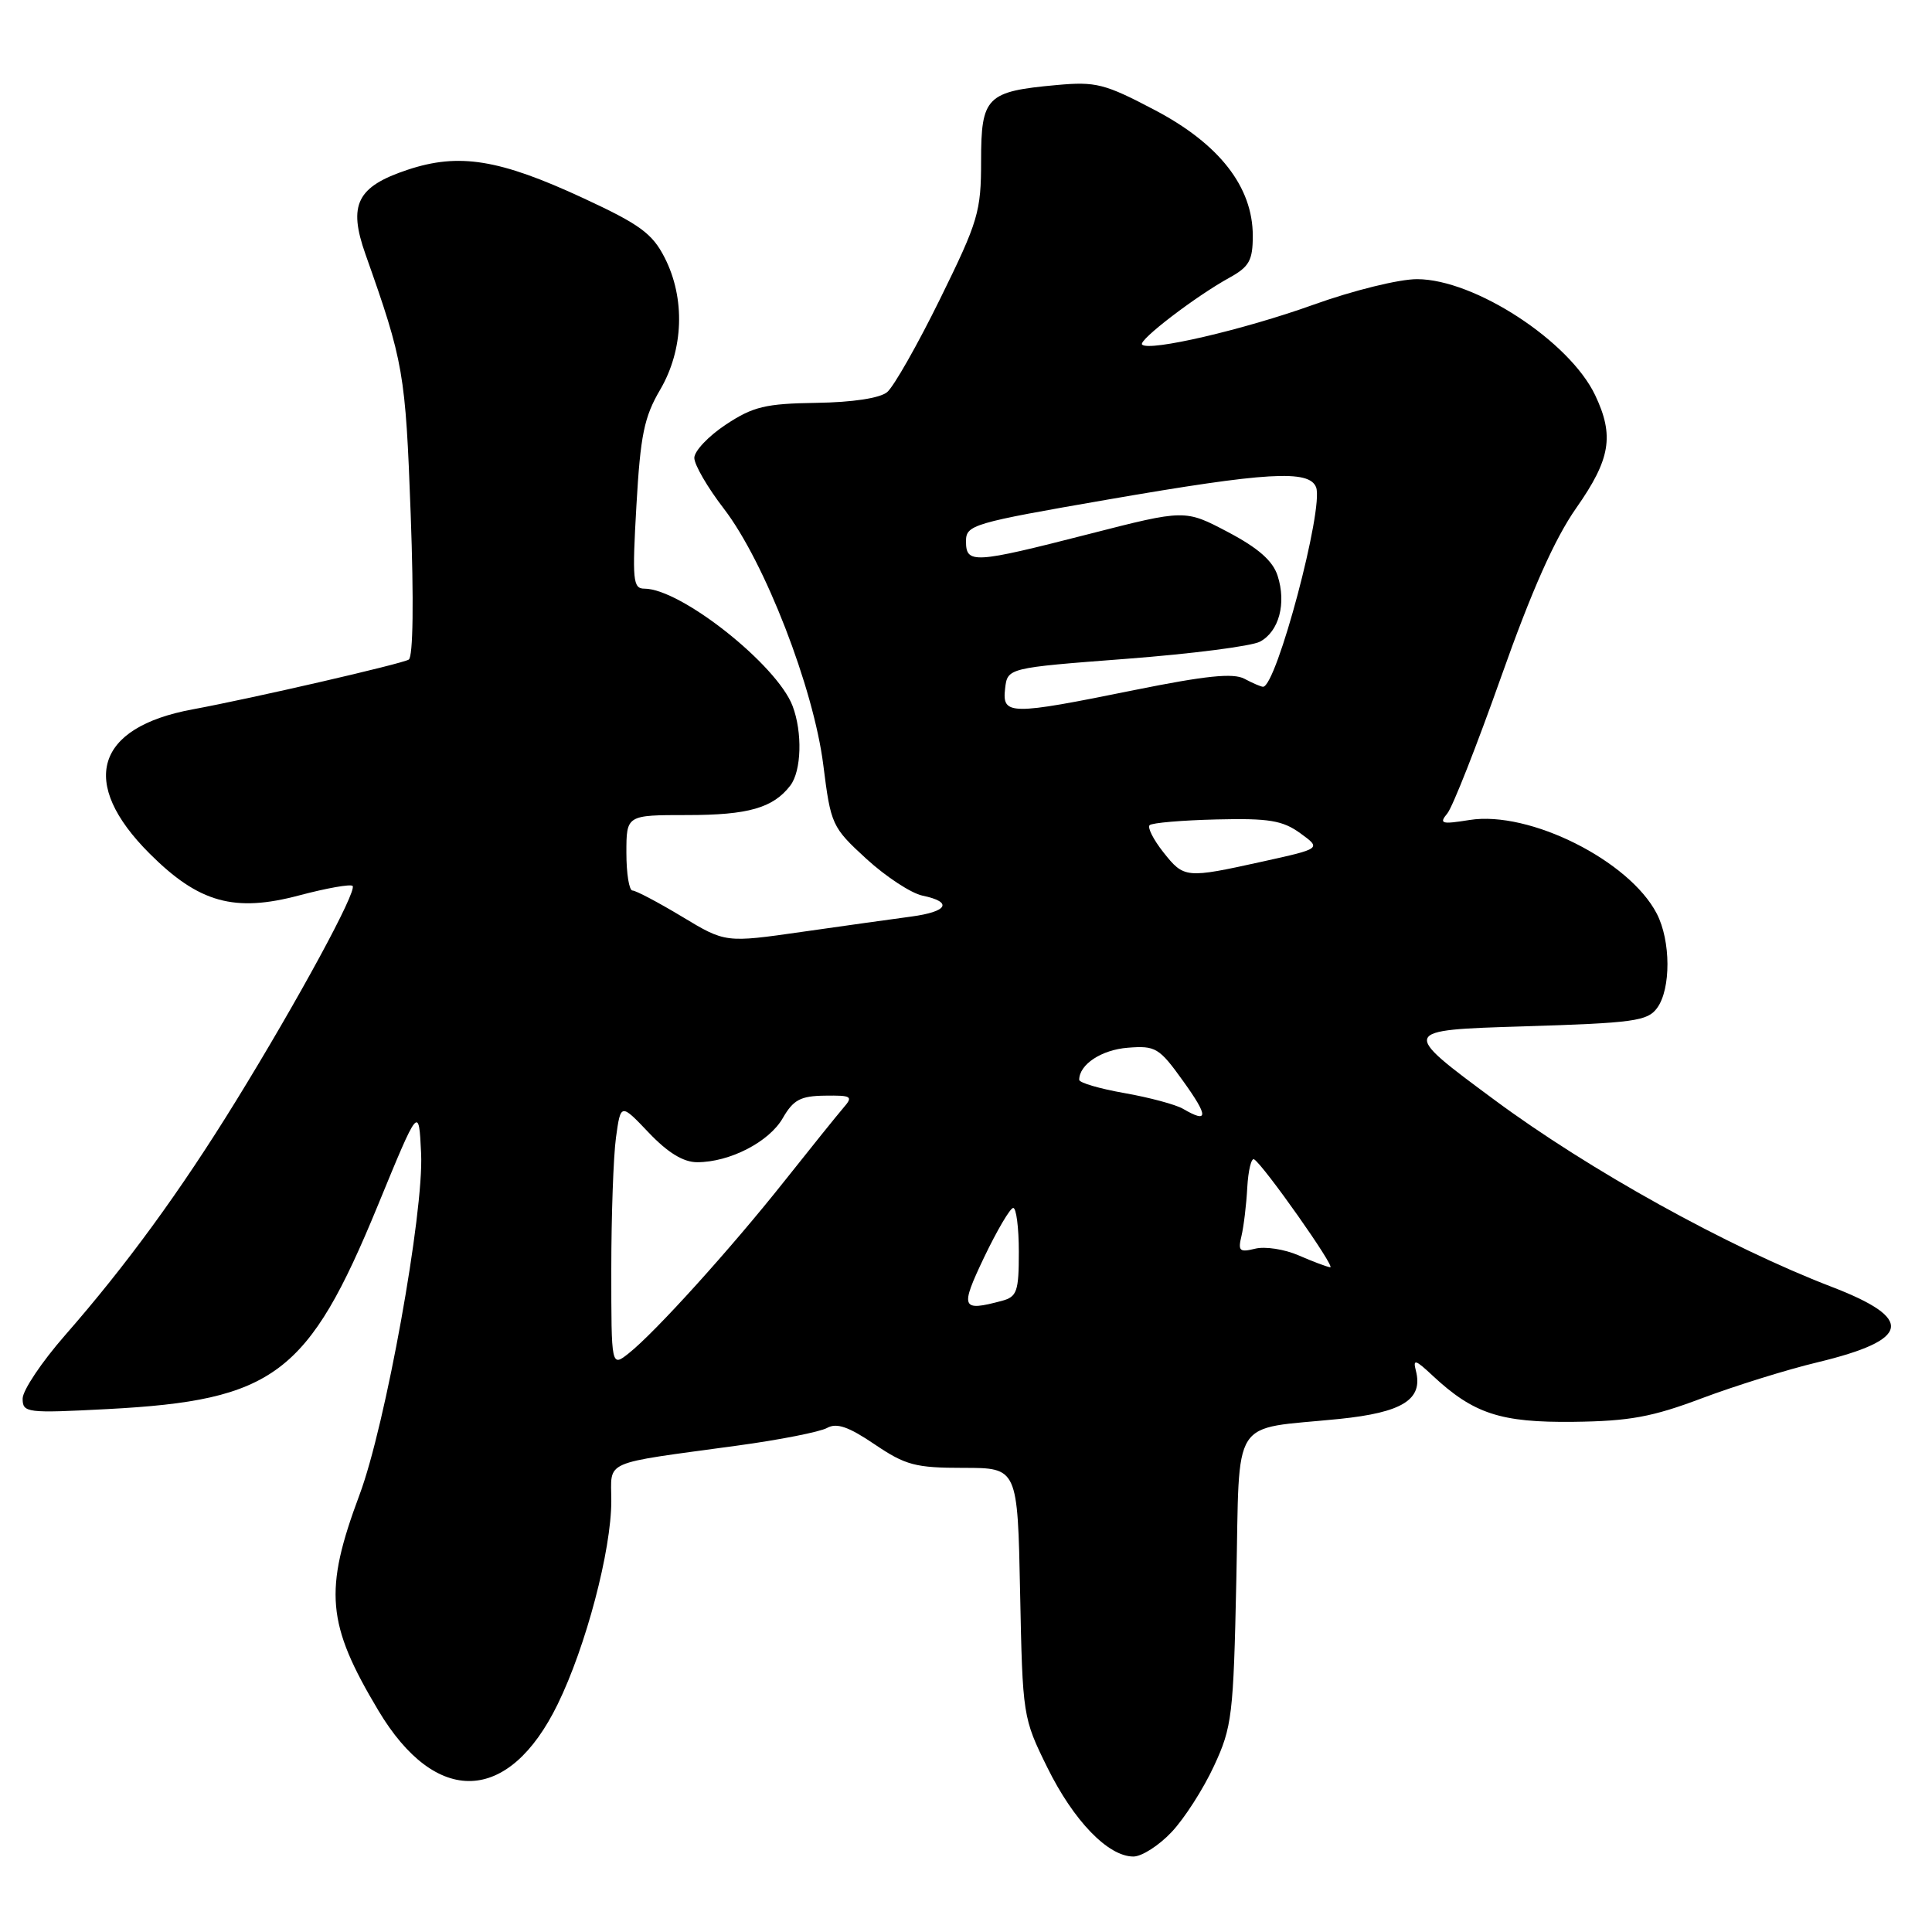 <?xml version="1.0" encoding="UTF-8" standalone="no"?>
<!DOCTYPE svg PUBLIC "-//W3C//DTD SVG 1.1//EN" "http://www.w3.org/Graphics/SVG/1.1/DTD/svg11.dtd" >
<svg xmlns="http://www.w3.org/2000/svg" xmlns:xlink="http://www.w3.org/1999/xlink" version="1.1" viewBox="0 0 256 256">
 <g >
 <path fill="currentColor"
d=" M 155.25 242.75 C 156.94 240.96 159.46 237.03 160.86 234.00 C 163.26 228.84 163.44 227.32 163.82 209.33 C 164.30 187.26 162.87 189.50 177.44 188.02 C 185.86 187.16 188.60 185.44 187.61 181.62 C 187.20 180.04 187.55 180.14 189.81 182.26 C 195.24 187.33 198.82 188.51 208.50 188.40 C 215.91 188.31 218.92 187.76 225.50 185.28 C 229.90 183.63 236.78 181.48 240.80 180.52 C 253.21 177.53 253.73 174.75 242.70 170.51 C 228.92 165.21 210.59 155.05 198.02 145.74 C 185.53 136.50 185.53 136.50 201.85 136.00 C 216.52 135.55 218.31 135.30 219.58 133.56 C 221.42 131.04 221.40 124.67 219.53 121.06 C 215.89 114.03 202.65 107.40 194.74 108.65 C 190.99 109.25 190.65 109.15 191.78 107.78 C 192.48 106.93 195.68 98.80 198.90 89.71 C 202.96 78.23 206.00 71.39 208.87 67.30 C 213.40 60.84 213.92 57.74 211.37 52.37 C 207.97 45.21 195.40 37.01 187.78 36.99 C 185.40 36.98 179.28 38.49 174.00 40.39 C 164.81 43.69 152.27 46.61 151.33 45.66 C 150.78 45.11 158.44 39.25 162.90 36.80 C 165.53 35.35 166.00 34.51 166.00 31.24 C 166.00 24.76 161.56 19.07 153.01 14.58 C 146.38 11.09 145.21 10.79 140.00 11.27 C 130.71 12.11 130.00 12.82 130.00 21.31 C 130.00 28.06 129.63 29.31 124.57 39.60 C 121.58 45.68 118.42 51.24 117.55 51.96 C 116.58 52.76 112.97 53.31 108.16 53.38 C 101.42 53.48 99.78 53.88 96.18 56.26 C 93.88 57.78 92.00 59.77 92.00 60.67 C 92.00 61.58 93.76 64.61 95.92 67.41 C 101.32 74.44 107.81 91.16 109.09 101.36 C 110.09 109.30 110.23 109.61 114.81 113.81 C 117.39 116.17 120.74 118.37 122.25 118.68 C 126.29 119.52 125.60 120.80 120.75 121.45 C 118.41 121.76 111.92 122.67 106.31 123.47 C 96.12 124.93 96.12 124.93 90.37 121.46 C 87.21 119.56 84.25 118.00 83.81 118.00 C 83.36 118.00 83.00 115.75 83.00 113.00 C 83.00 108.00 83.00 108.00 91.07 108.00 C 99.14 108.00 102.44 107.06 104.72 104.09 C 106.20 102.15 106.35 97.05 105.02 93.54 C 102.94 88.08 90.21 78.00 85.39 78.00 C 83.86 78.00 83.76 76.91 84.33 66.96 C 84.86 57.67 85.35 55.25 87.48 51.63 C 90.59 46.31 90.82 39.53 88.07 34.14 C 86.44 30.94 84.78 29.73 77.32 26.27 C 66.16 21.09 60.82 20.23 54.00 22.50 C 47.29 24.73 46.10 27.12 48.43 33.70 C 53.49 47.99 53.73 49.37 54.42 68.16 C 54.84 79.63 54.74 87.04 54.16 87.40 C 53.23 87.97 33.54 92.51 25.50 94.00 C 12.61 96.39 10.43 103.72 19.82 113.10 C 26.35 119.63 31.06 120.94 39.70 118.63 C 43.29 117.68 46.45 117.12 46.72 117.39 C 47.36 118.03 39.50 132.52 31.23 145.94 C 23.89 157.85 16.74 167.65 8.62 176.93 C 5.53 180.46 3.00 184.24 3.00 185.32 C 3.00 187.21 3.52 187.27 14.25 186.71 C 36.34 185.55 40.84 182.16 50.06 159.74 C 55.50 146.50 55.50 146.50 55.80 152.85 C 56.17 160.66 51.08 188.89 47.64 198.06 C 42.89 210.78 43.27 215.17 50.14 226.66 C 57.76 239.41 67.42 239.07 73.89 225.83 C 77.64 218.17 81.00 205.43 81.00 198.89 C 81.00 193.38 79.51 194.04 97.70 191.55 C 103.30 190.79 108.66 189.73 109.59 189.21 C 110.86 188.50 112.44 189.04 115.89 191.38 C 119.99 194.15 121.29 194.50 127.67 194.50 C 134.84 194.50 134.84 194.50 135.17 211.03 C 135.50 227.39 135.53 227.62 138.78 234.21 C 142.26 241.27 146.83 246.00 150.18 246.00 C 151.29 246.00 153.57 244.54 155.25 242.75 Z  M 81.00 168.21 C 81.00 161.10 81.28 153.23 81.62 150.73 C 82.25 146.18 82.25 146.18 85.97 150.09 C 88.49 152.74 90.55 154.00 92.38 154.00 C 96.70 154.00 101.91 151.31 103.72 148.16 C 105.12 145.73 106.07 145.22 109.30 145.18 C 112.87 145.13 113.08 145.27 111.74 146.81 C 110.94 147.74 107.43 152.10 103.94 156.50 C 96.82 165.48 86.79 176.57 83.31 179.32 C 81.00 181.15 81.00 181.15 81.00 168.21 Z  M 130.42 166.56 C 132.12 163.02 133.84 160.09 134.25 160.06 C 134.66 160.03 135.00 162.65 135.00 165.88 C 135.00 171.14 134.76 171.83 132.75 172.37 C 127.36 173.81 127.18 173.36 130.42 166.56 Z  M 172.09 166.35 C 170.21 165.53 167.62 165.13 166.31 165.46 C 164.25 165.97 164.02 165.76 164.50 163.78 C 164.80 162.52 165.15 159.63 165.27 157.35 C 165.40 155.07 165.81 153.39 166.18 153.62 C 167.43 154.38 177.03 168.00 176.26 167.92 C 175.84 167.87 173.97 167.17 172.09 166.35 Z  M 156.75 146.92 C 155.79 146.36 152.30 145.42 149.00 144.84 C 145.70 144.26 143.00 143.47 143.00 143.08 C 143.00 141.05 145.95 139.10 149.44 138.83 C 153.12 138.54 153.60 138.82 156.78 143.26 C 160.15 147.95 160.14 148.90 156.75 146.92 Z  M 154.13 112.90 C 152.83 111.25 152.02 109.65 152.33 109.34 C 152.64 109.03 156.63 108.69 161.20 108.58 C 168.15 108.41 169.95 108.71 172.30 110.41 C 175.09 112.44 175.09 112.44 167.30 114.16 C 157.10 116.41 156.90 116.40 154.13 112.90 Z  M 133.18 91.25 C 133.50 88.50 133.50 88.50 149.22 87.30 C 157.87 86.64 165.85 85.62 166.96 85.02 C 169.48 83.67 170.47 79.95 169.29 76.29 C 168.66 74.32 166.73 72.62 162.71 70.50 C 157.02 67.50 157.02 67.50 144.26 70.77 C 128.99 74.68 128.00 74.74 128.00 71.72 C 128.00 69.55 128.86 69.30 146.75 66.20 C 167.88 62.54 173.48 62.21 174.39 64.57 C 175.44 67.30 169.14 91.00 167.36 91.00 C 167.09 91.00 165.98 90.52 164.89 89.94 C 163.41 89.15 159.76 89.53 150.30 91.44 C 133.79 94.79 132.78 94.78 133.18 91.25 Z "/>
</g>
</svg>